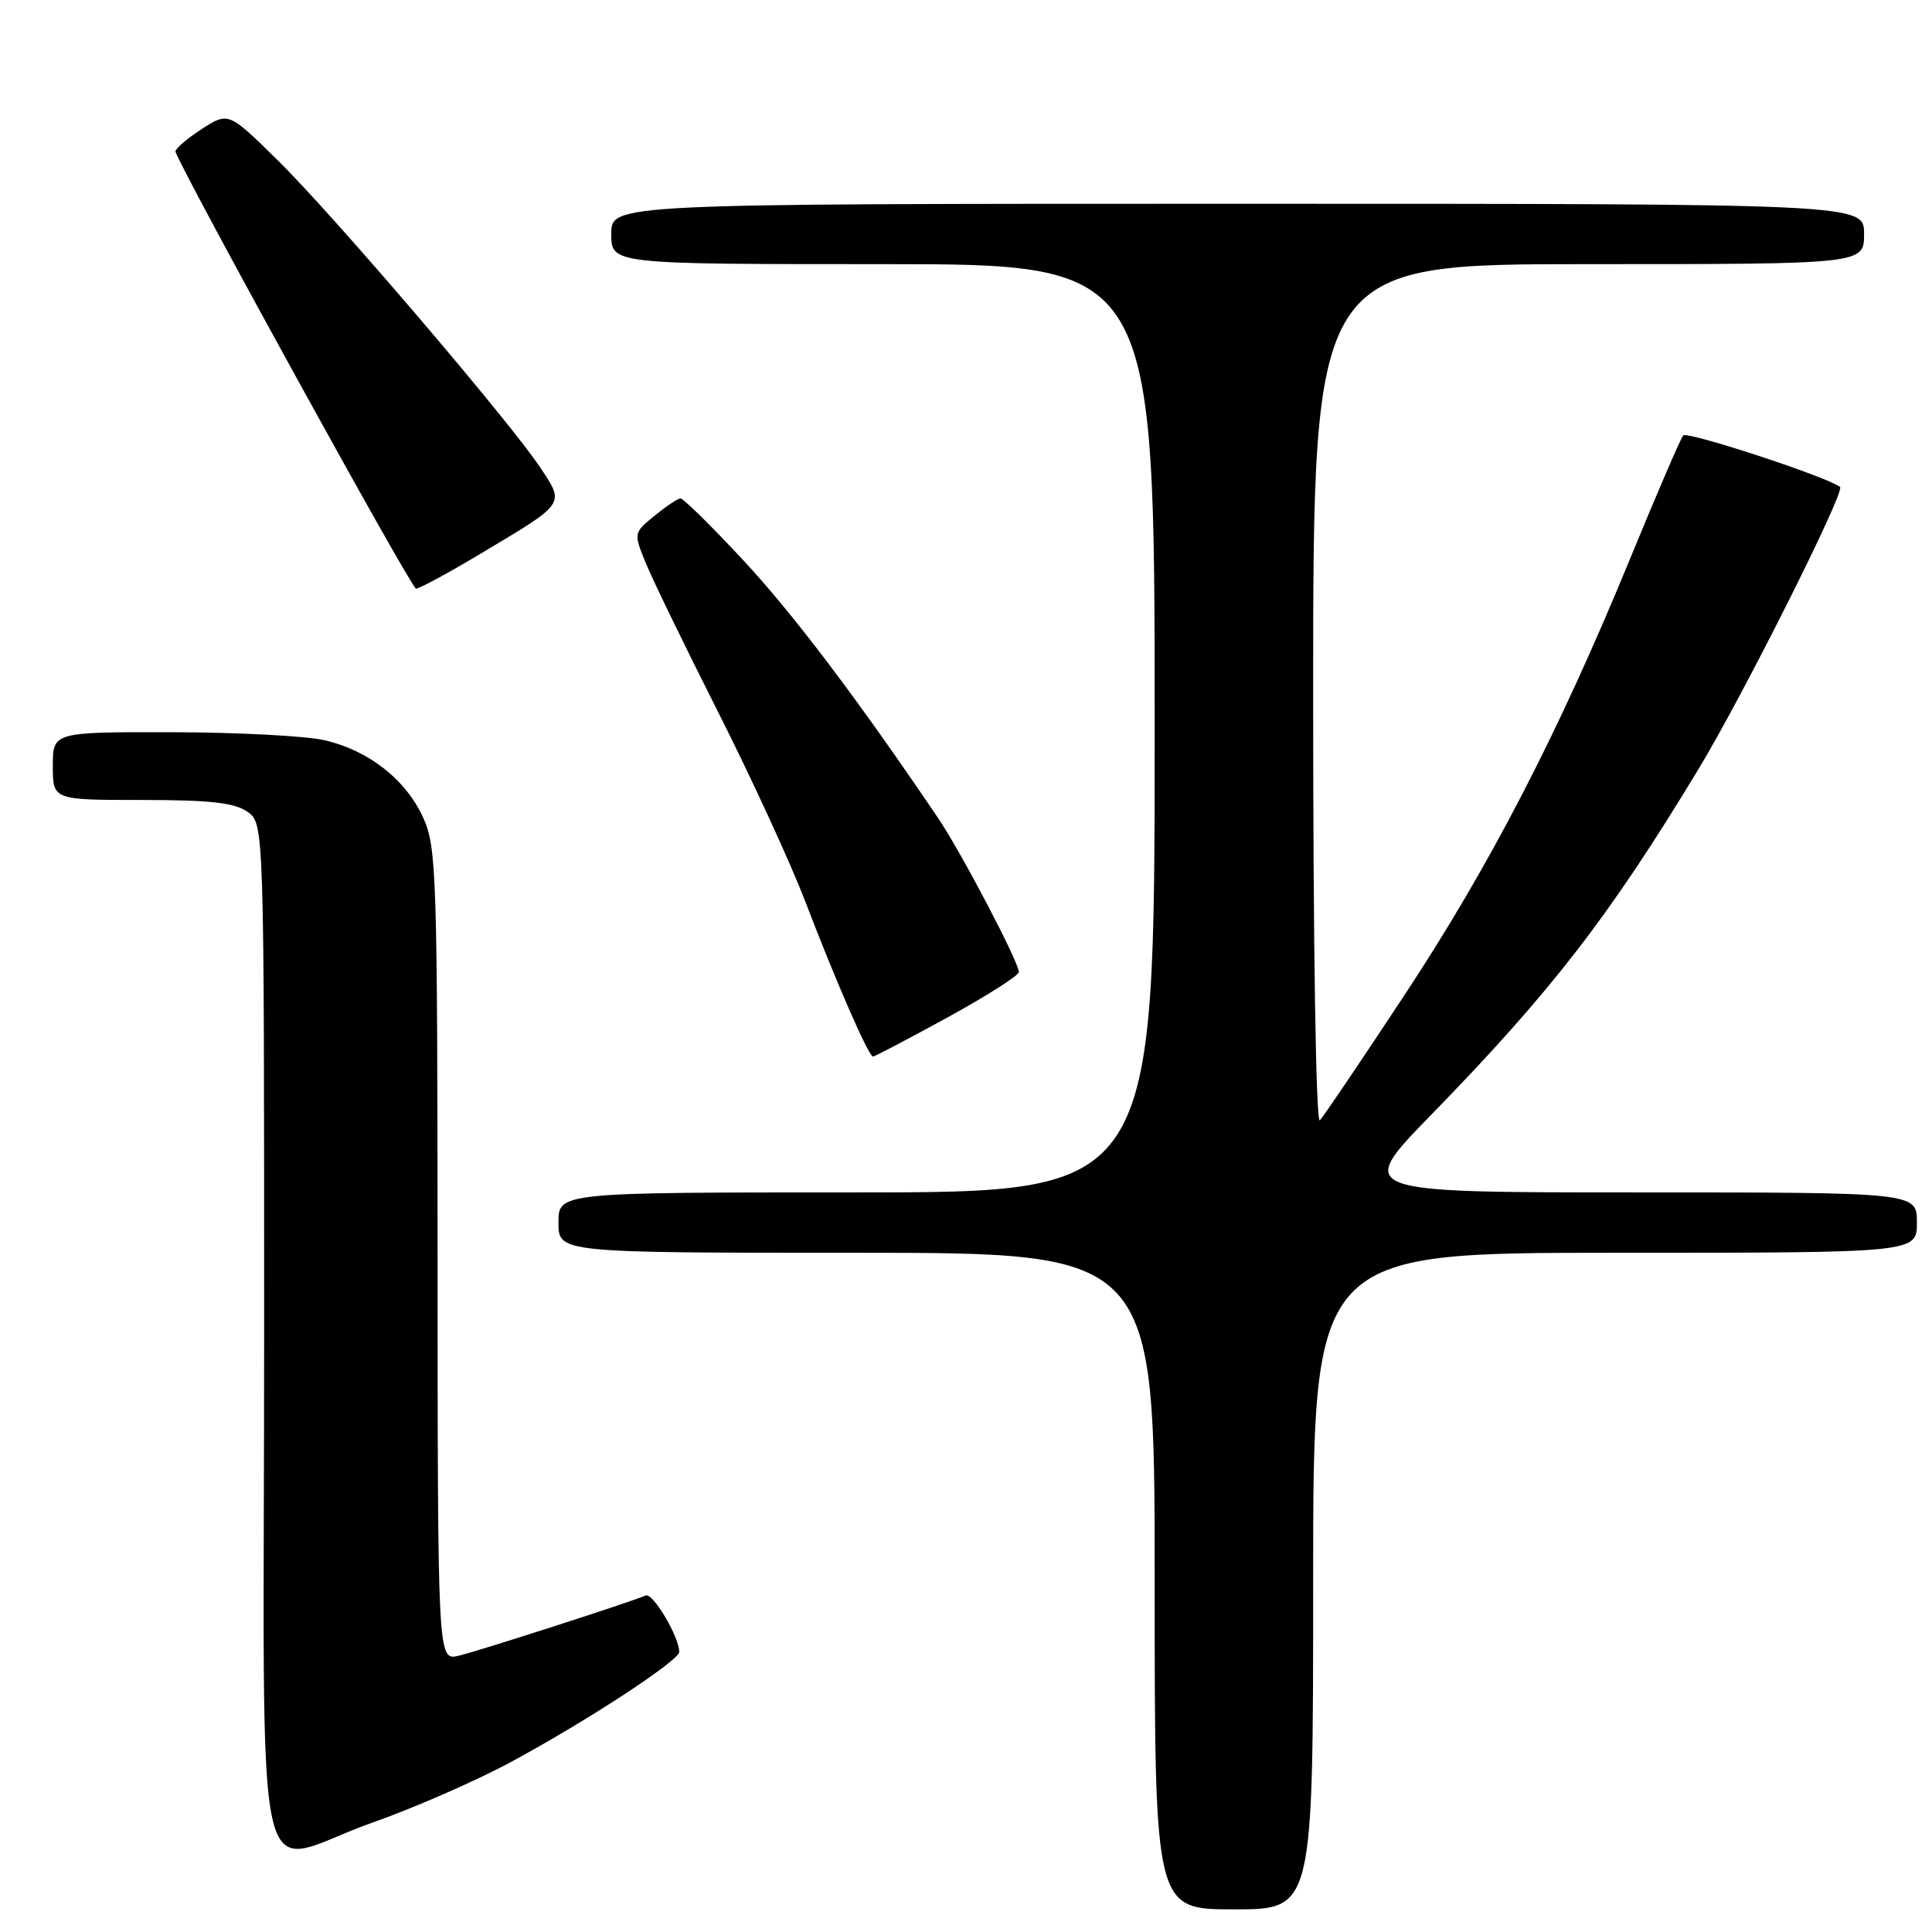 <?xml version="1.0" encoding="UTF-8" standalone="no"?>
<!DOCTYPE svg PUBLIC "-//W3C//DTD SVG 1.1//EN" "http://www.w3.org/Graphics/SVG/1.1/DTD/svg11.dtd" >
<svg xmlns="http://www.w3.org/2000/svg" xmlns:xlink="http://www.w3.org/1999/xlink" version="1.1" viewBox="0 0 256 256">
 <g >
 <path fill="currentColor"
d=" M 174.00 209.50 C 174.00 166.00 174.00 166.00 214.00 166.00 C 254.00 166.00 254.00 166.00 254.00 162.00 C 254.00 158.00 254.00 158.00 216.81 158.00 C 179.62 158.00 179.62 158.00 189.61 147.75 C 205.58 131.36 213.24 121.45 225.06 101.91 C 230.94 92.20 244.52 65.13 243.82 64.53 C 242.30 63.25 223.54 57.09 223.03 57.70 C 222.67 58.14 219.51 65.47 216.01 74.00 C 206.51 97.13 197.41 114.73 186.00 132.01 C 180.38 140.53 175.38 147.93 174.89 148.45 C 174.37 149.01 174.00 125.68 174.00 92.20 C 174.00 35.00 174.00 35.00 210.50 35.00 C 247.00 35.00 247.00 35.00 247.00 31.00 C 247.00 27.00 247.00 27.00 164.00 27.00 C 81.00 27.00 81.00 27.00 81.00 31.00 C 81.00 35.00 81.00 35.00 117.00 35.00 C 153.00 35.00 153.00 35.00 153.00 96.50 C 153.00 158.00 153.00 158.00 113.50 158.00 C 74.00 158.00 74.00 158.00 74.00 162.00 C 74.00 166.00 74.00 166.00 113.50 166.00 C 153.00 166.00 153.00 166.00 153.00 209.50 C 153.00 253.00 153.00 253.00 163.50 253.00 C 174.00 253.00 174.00 253.00 174.00 209.50 Z  M 49.42 241.48 C 54.87 239.56 63.13 235.95 67.77 233.44 C 77.84 228.00 90.00 220.03 90.00 218.89 C 90.00 216.88 86.51 211.01 85.56 211.41 C 83.36 212.35 63.38 218.78 60.75 219.40 C 58.00 220.04 58.00 220.04 57.98 166.27 C 57.96 115.92 57.84 112.24 56.09 108.38 C 53.78 103.29 48.87 99.44 42.98 98.08 C 40.52 97.51 31.41 97.04 22.75 97.02 C 7.00 97.00 7.00 97.00 7.00 101.50 C 7.00 106.00 7.00 106.00 18.78 106.00 C 27.82 106.00 31.07 106.36 32.78 107.56 C 35.00 109.11 35.00 109.11 35.00 177.06 C 35.00 255.79 33.08 247.21 49.42 241.48 Z  M 125.54 134.82 C 130.74 131.97 135.00 129.26 135.00 128.80 C 135.00 127.48 127.38 112.95 124.29 108.38 C 113.68 92.69 105.13 81.37 98.50 74.25 C 94.28 69.71 90.53 66.02 90.16 66.04 C 89.80 66.06 88.25 67.10 86.72 68.35 C 83.95 70.61 83.95 70.64 85.55 74.56 C 86.43 76.73 90.75 85.63 95.15 94.34 C 99.55 103.05 104.72 114.30 106.66 119.34 C 110.78 130.11 115.10 140.00 115.68 140.00 C 115.90 140.00 120.34 137.67 125.54 134.82 Z  M 63.71 73.35 C 75.02 66.60 74.84 66.86 71.62 62.00 C 67.53 55.82 44.07 28.36 36.72 21.16 C 30.26 14.81 30.26 14.81 26.64 17.16 C 24.65 18.45 23.13 19.79 23.26 20.13 C 24.54 23.54 54.52 78.00 55.12 78.00 C 55.57 78.00 59.43 75.91 63.71 73.35 Z "/>
</g>
</svg>